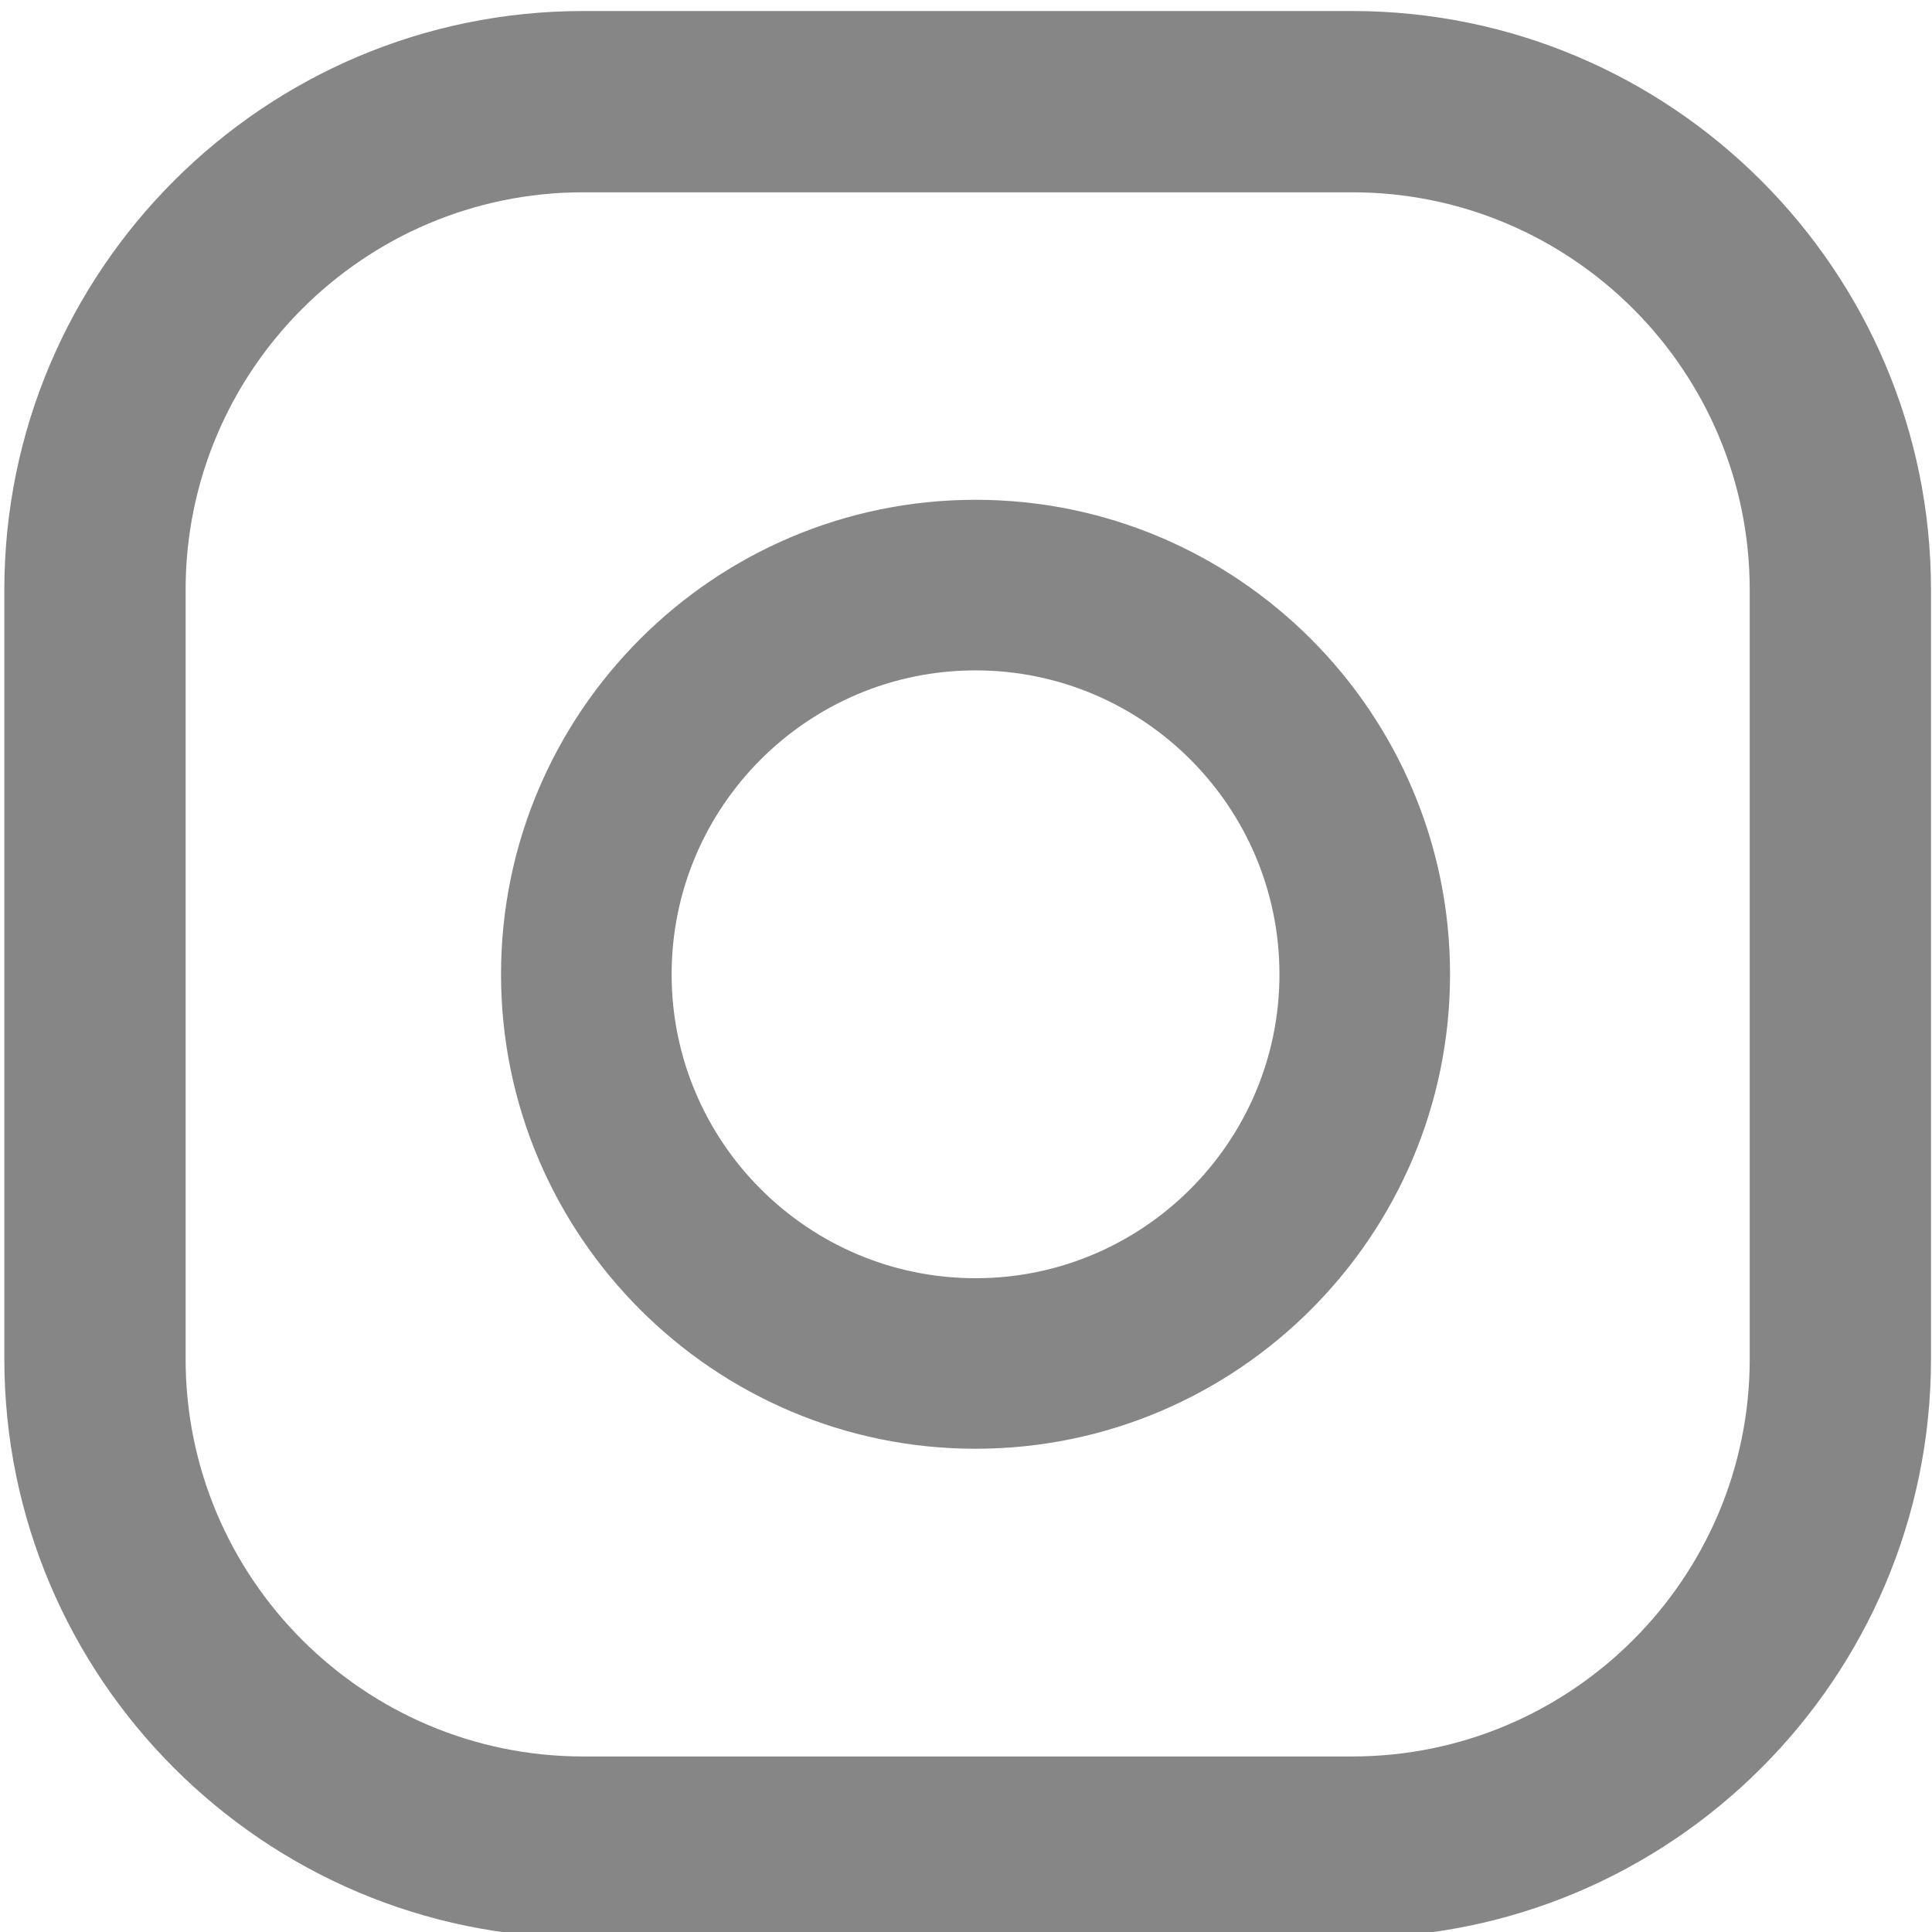 <?xml version="1.0" encoding="UTF-8" standalone="no"?>
<!DOCTYPE svg PUBLIC "-//W3C//DTD SVG 1.1//EN" "http://www.w3.org/Graphics/SVG/1.1/DTD/svg11.dtd">
<svg width="100%" height="100%" viewBox="0 0 195 195" version="1.1" xmlns="http://www.w3.org/2000/svg" xmlns:xlink="http://www.w3.org/1999/xlink" xml:space="preserve" xmlns:serif="http://www.serif.com/" style="fill-rule:evenodd;clip-rule:evenodd;stroke-linejoin:round;stroke-miterlimit:2;">
    <g transform="matrix(1,0,0,1,-5686.5,-13986.8)">
        <g transform="matrix(5.556,0,0,5.556,0,0)">
            <g transform="matrix(1,0,0,1,1041.21,2529.6)">
                <path d="M0,11.043C-3.045,11.043 -5.521,8.566 -5.521,5.522C-5.521,2.477 -3.045,0.001 0,0.001C3.044,0.001 5.521,2.477 5.521,5.522C5.521,8.566 3.044,11.043 0,11.043M0,-3.098C-4.753,-3.098 -8.62,0.769 -8.62,5.522C-8.62,10.274 -4.753,14.141 0,14.141C4.753,14.141 8.62,10.274 8.62,5.522C8.62,0.769 4.753,-3.098 0,-3.098" style="fill:rgb(134,134,134);fill-rule:nonzero;"/>
            </g>
            <g transform="matrix(1,0,0,1,1034.08,2549.33)">
                <path d="M0,-28.414C-3.981,-28.414 -7.22,-25.175 -7.22,-21.194L-7.22,-7.22C-7.22,-3.238 -3.981,0.001 0,0.001L13.974,0.001C17.955,0.001 21.194,-3.238 21.194,-7.22L21.194,-21.194C21.194,-25.175 17.955,-28.414 13.974,-28.414L0,-28.414ZM13.974,3.293L0,3.293C-5.797,3.293 -10.513,-1.423 -10.513,-7.22L-10.513,-21.194C-10.513,-26.991 -5.797,-31.707 0,-31.707L13.974,-31.707C19.771,-31.707 24.487,-26.991 24.487,-21.194L24.487,-7.22C24.487,-1.423 19.771,3.293 13.974,3.293" style="fill:rgb(134,134,134);fill-rule:nonzero;"/>
            </g>
        </g>
    </g>
</svg>
